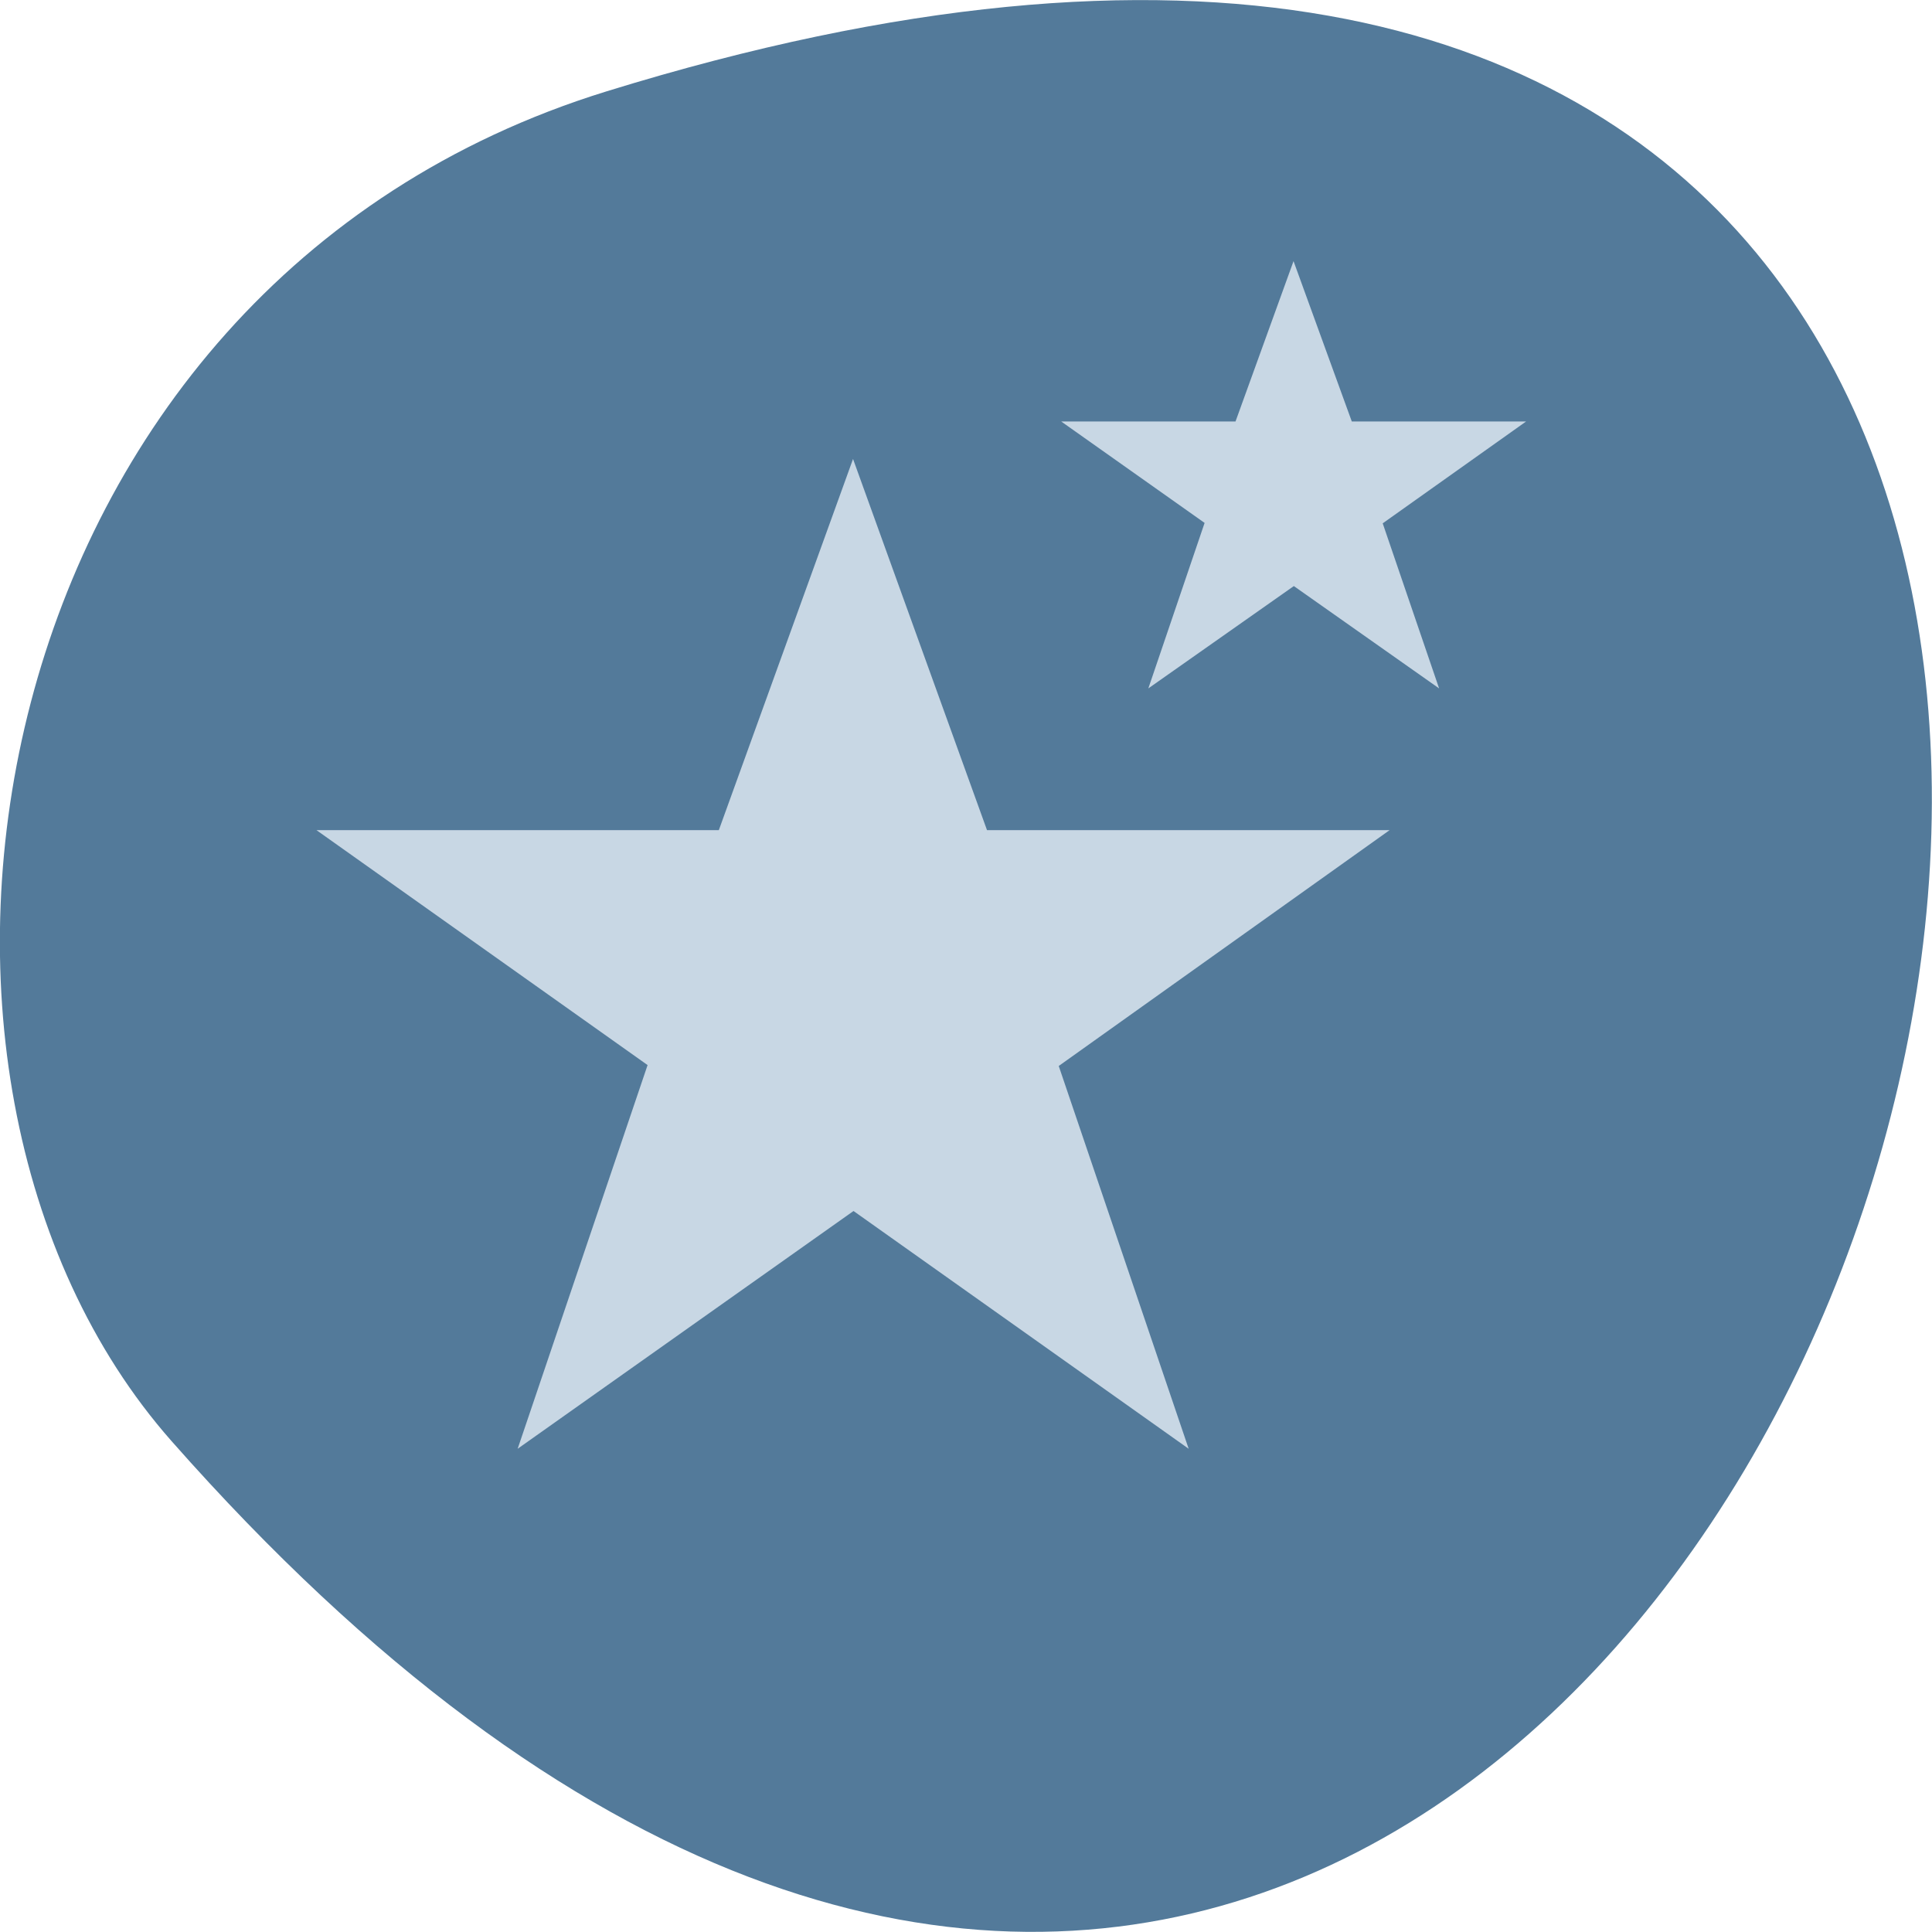 <svg xmlns="http://www.w3.org/2000/svg" viewBox="0 0 32 32"><path d="m 10.05 1.512 c 38.902 -12.02 19.445 52.56 -7.207 22.359 c -5.34 -6.05 -3.285 -19.12 7.207 -22.359" fill="#537a9a"/><g fill="#c8d7e4"><path d="m 8.574 23.996 l 5.563 -3.938 l 5.551 3.938 l -2.152 -6.34 l 5.48 -3.906 h -6.668 l -2.219 -6.148 l -2.223 6.148 h -6.664 l 5.484 3.891"/><path d="m 19.02 11.402 l 2.41 -1.695 l 2.406 1.695 l -0.934 -2.734 l 2.375 -1.687 h -2.887 l -0.965 -2.656 l -0.961 2.656 h -2.887 l 2.375 1.68"/></g></svg>